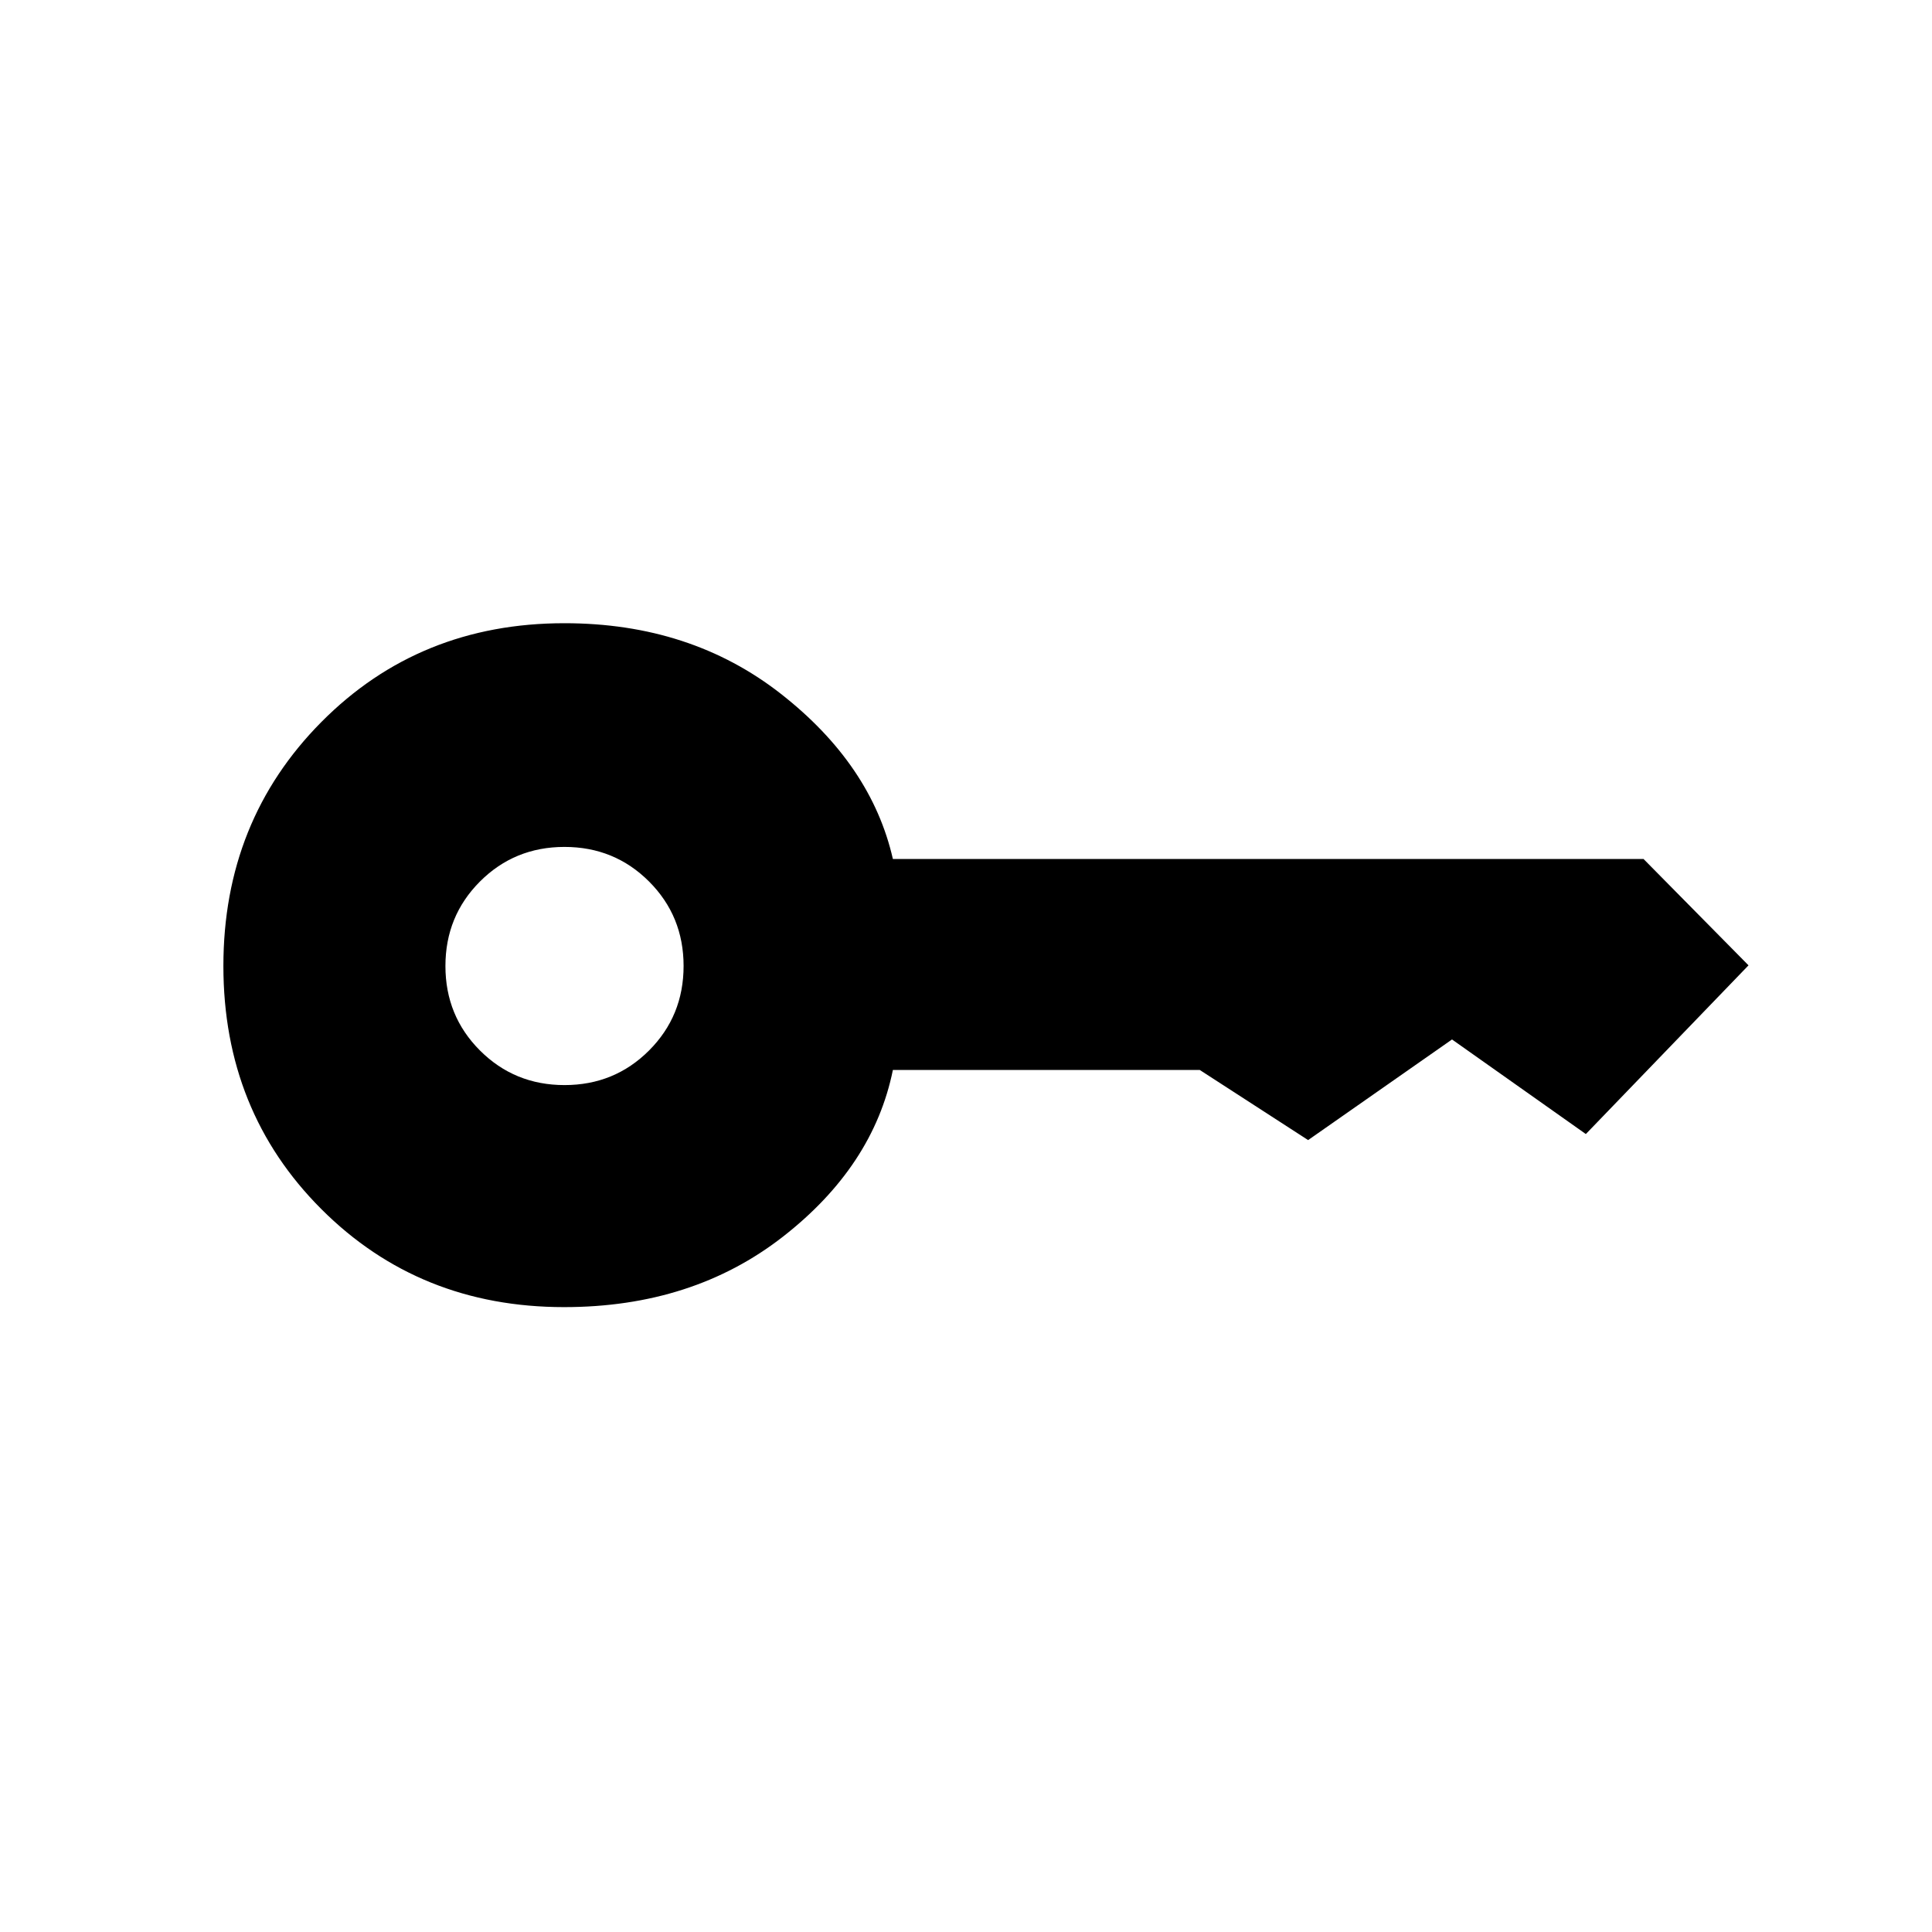 <svg xmlns="http://www.w3.org/2000/svg" height="40" viewBox="0 -960 960 960" width="40"><path d="M280.51-420.83q24.82 0 41.99-17.18t17.17-42q0-24.82-17.18-41.99t-42-17.17q-24.82 0-41.99 17.18t-17.17 42q0 24.82 17.18 41.99t42 17.17Zm-.21 110.33q-71.93 0-120.61-48.69Q111-407.87 111-480t48.68-121.23q48.68-49.1 120.8-49.1 62.74 0 107.63 35.16 44.89 35.17 55.56 82h373l52.16 52.84L788-396.5l-66.5-47-71.5 50-53.83-34.83h-152.5q-9.73 47.81-54.62 82.82-44.88 35.01-108.75 35.01Z"/></svg>